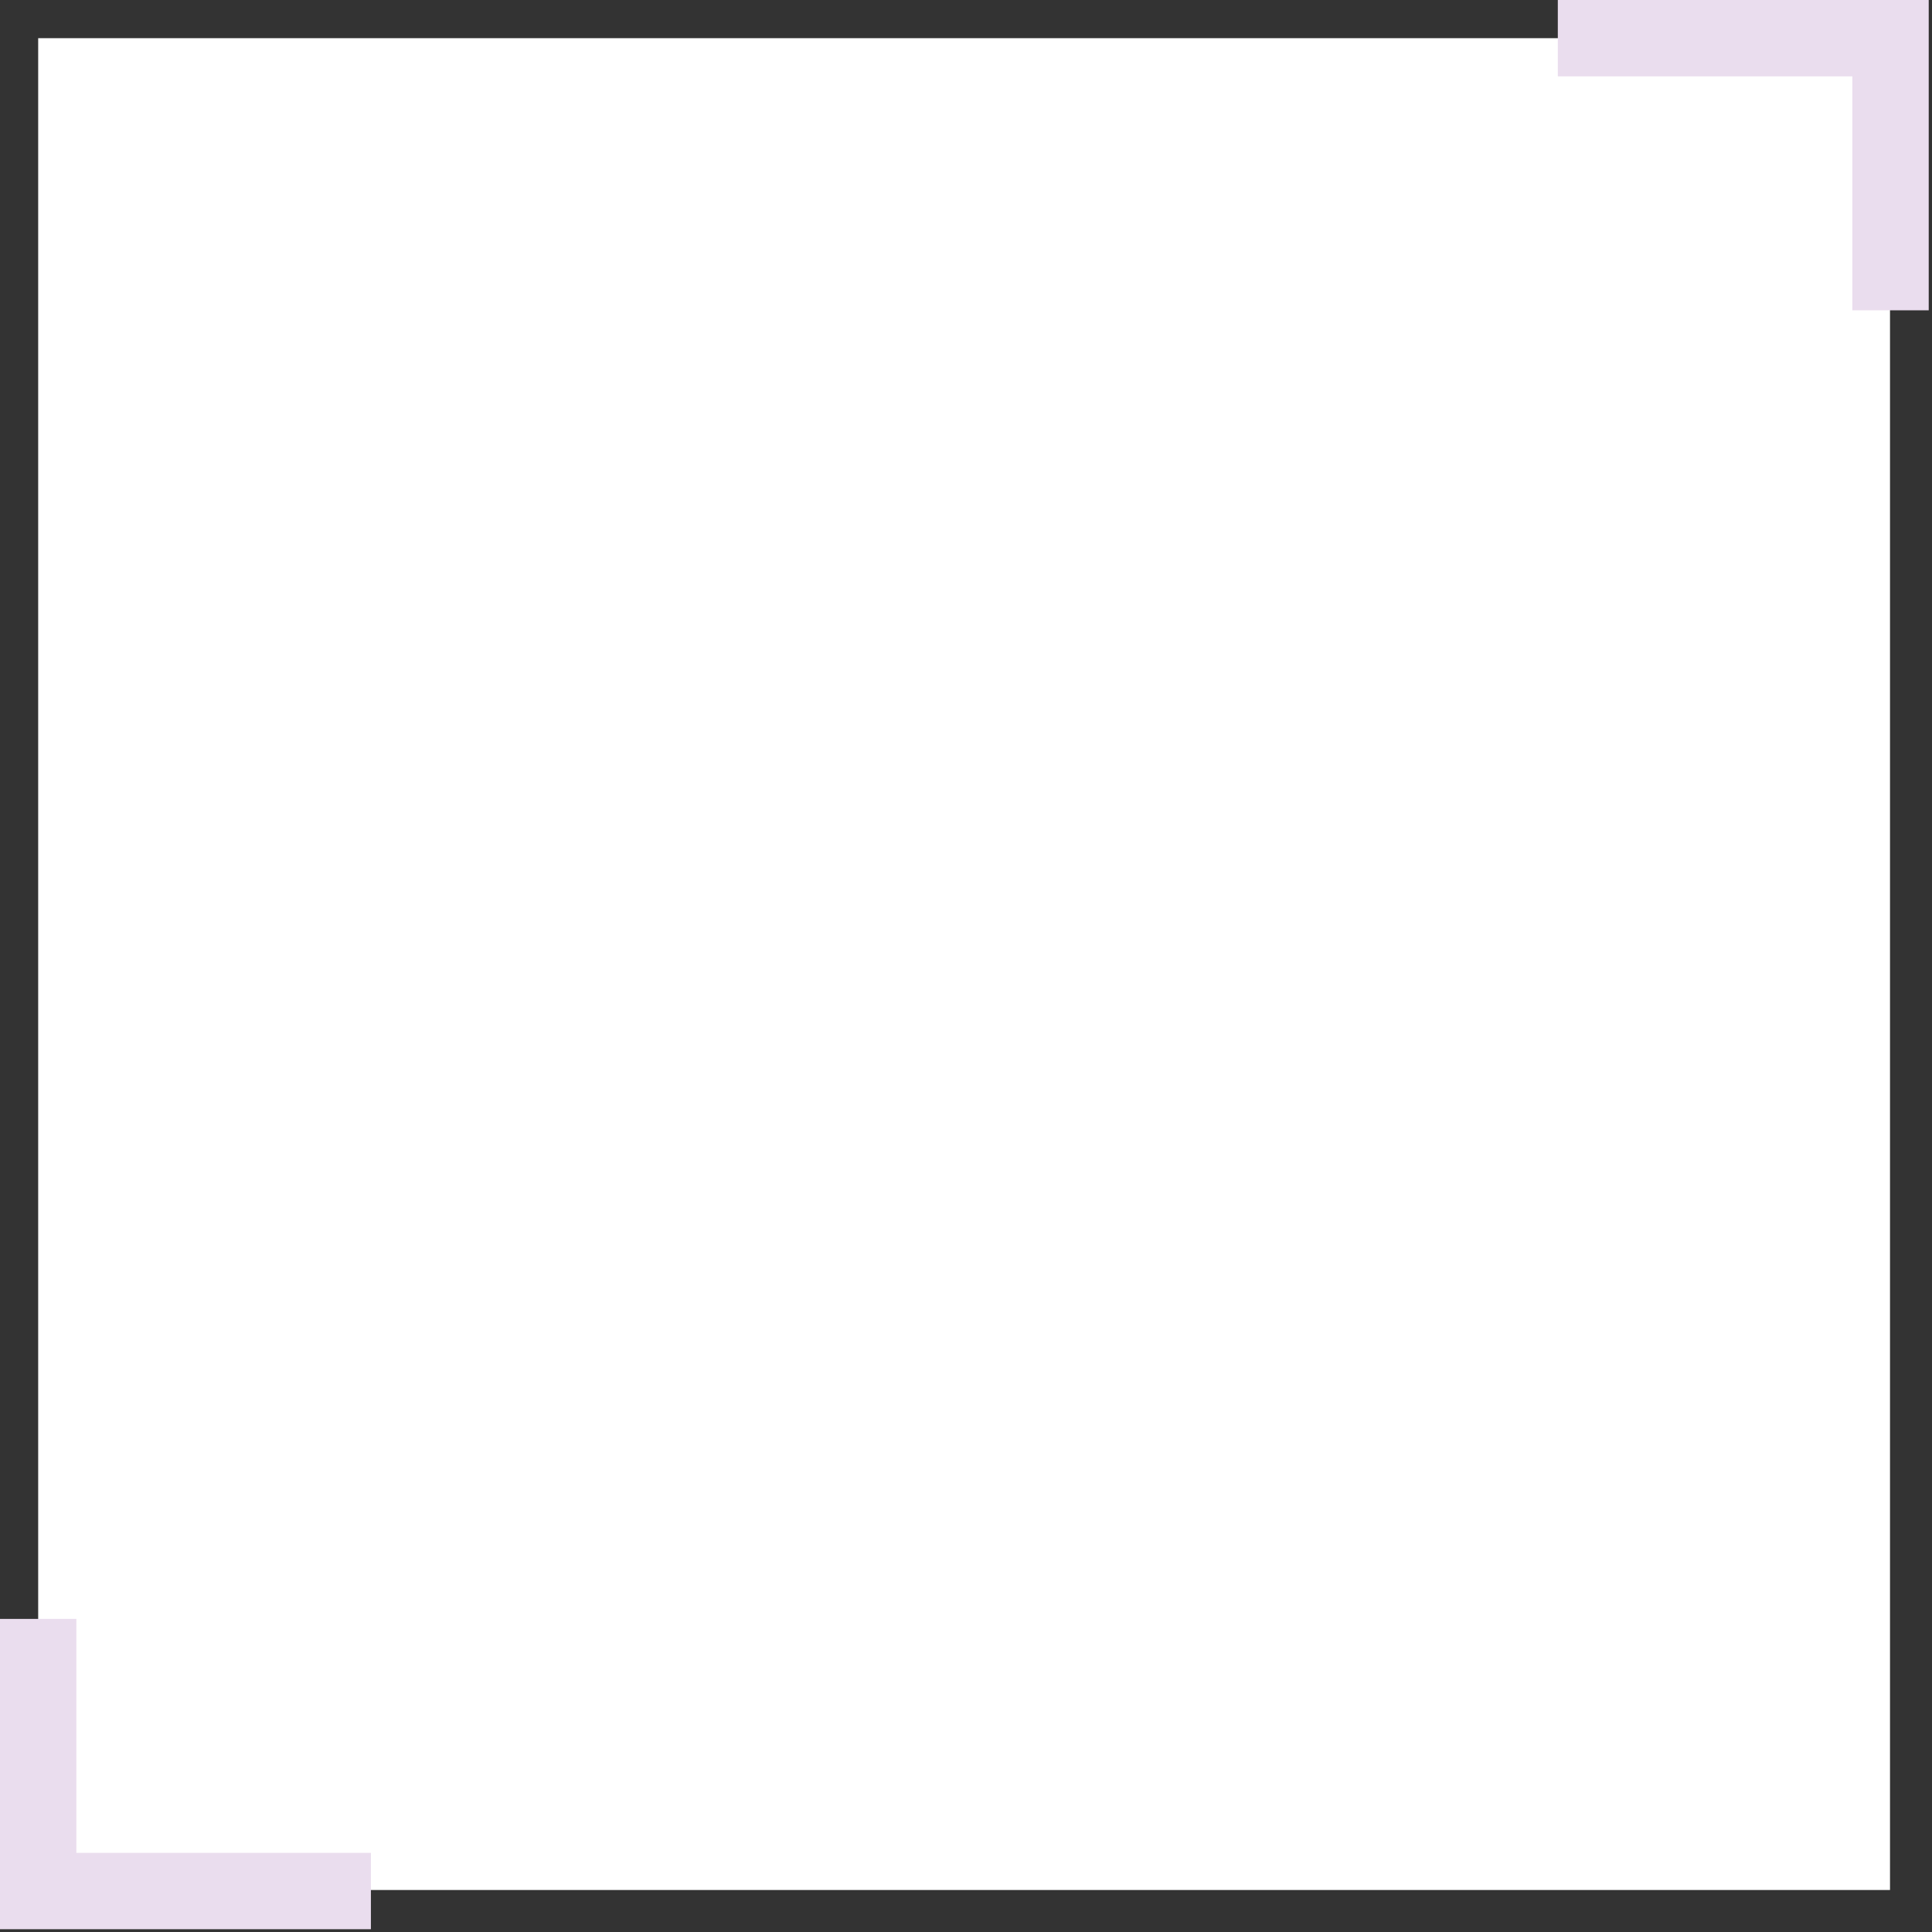 <svg width="506" height="506" viewBox="0 0 506 506" fill="none" xmlns="http://www.w3.org/2000/svg">
<rect x="0" y="0" width="506" height="506" fill="#333333" stroke="none"/>
<rect x="10.5" y="10.5" width="484" height="484" fill="white" stroke="white"/>
<path d="M97.14 495.27H10L10 424" stroke="#EADDEE" stroke-width="20"/>
<path d="M408 10L495.14 10V81.269" stroke="#EADDEE" stroke-width="20"/>
</svg>
